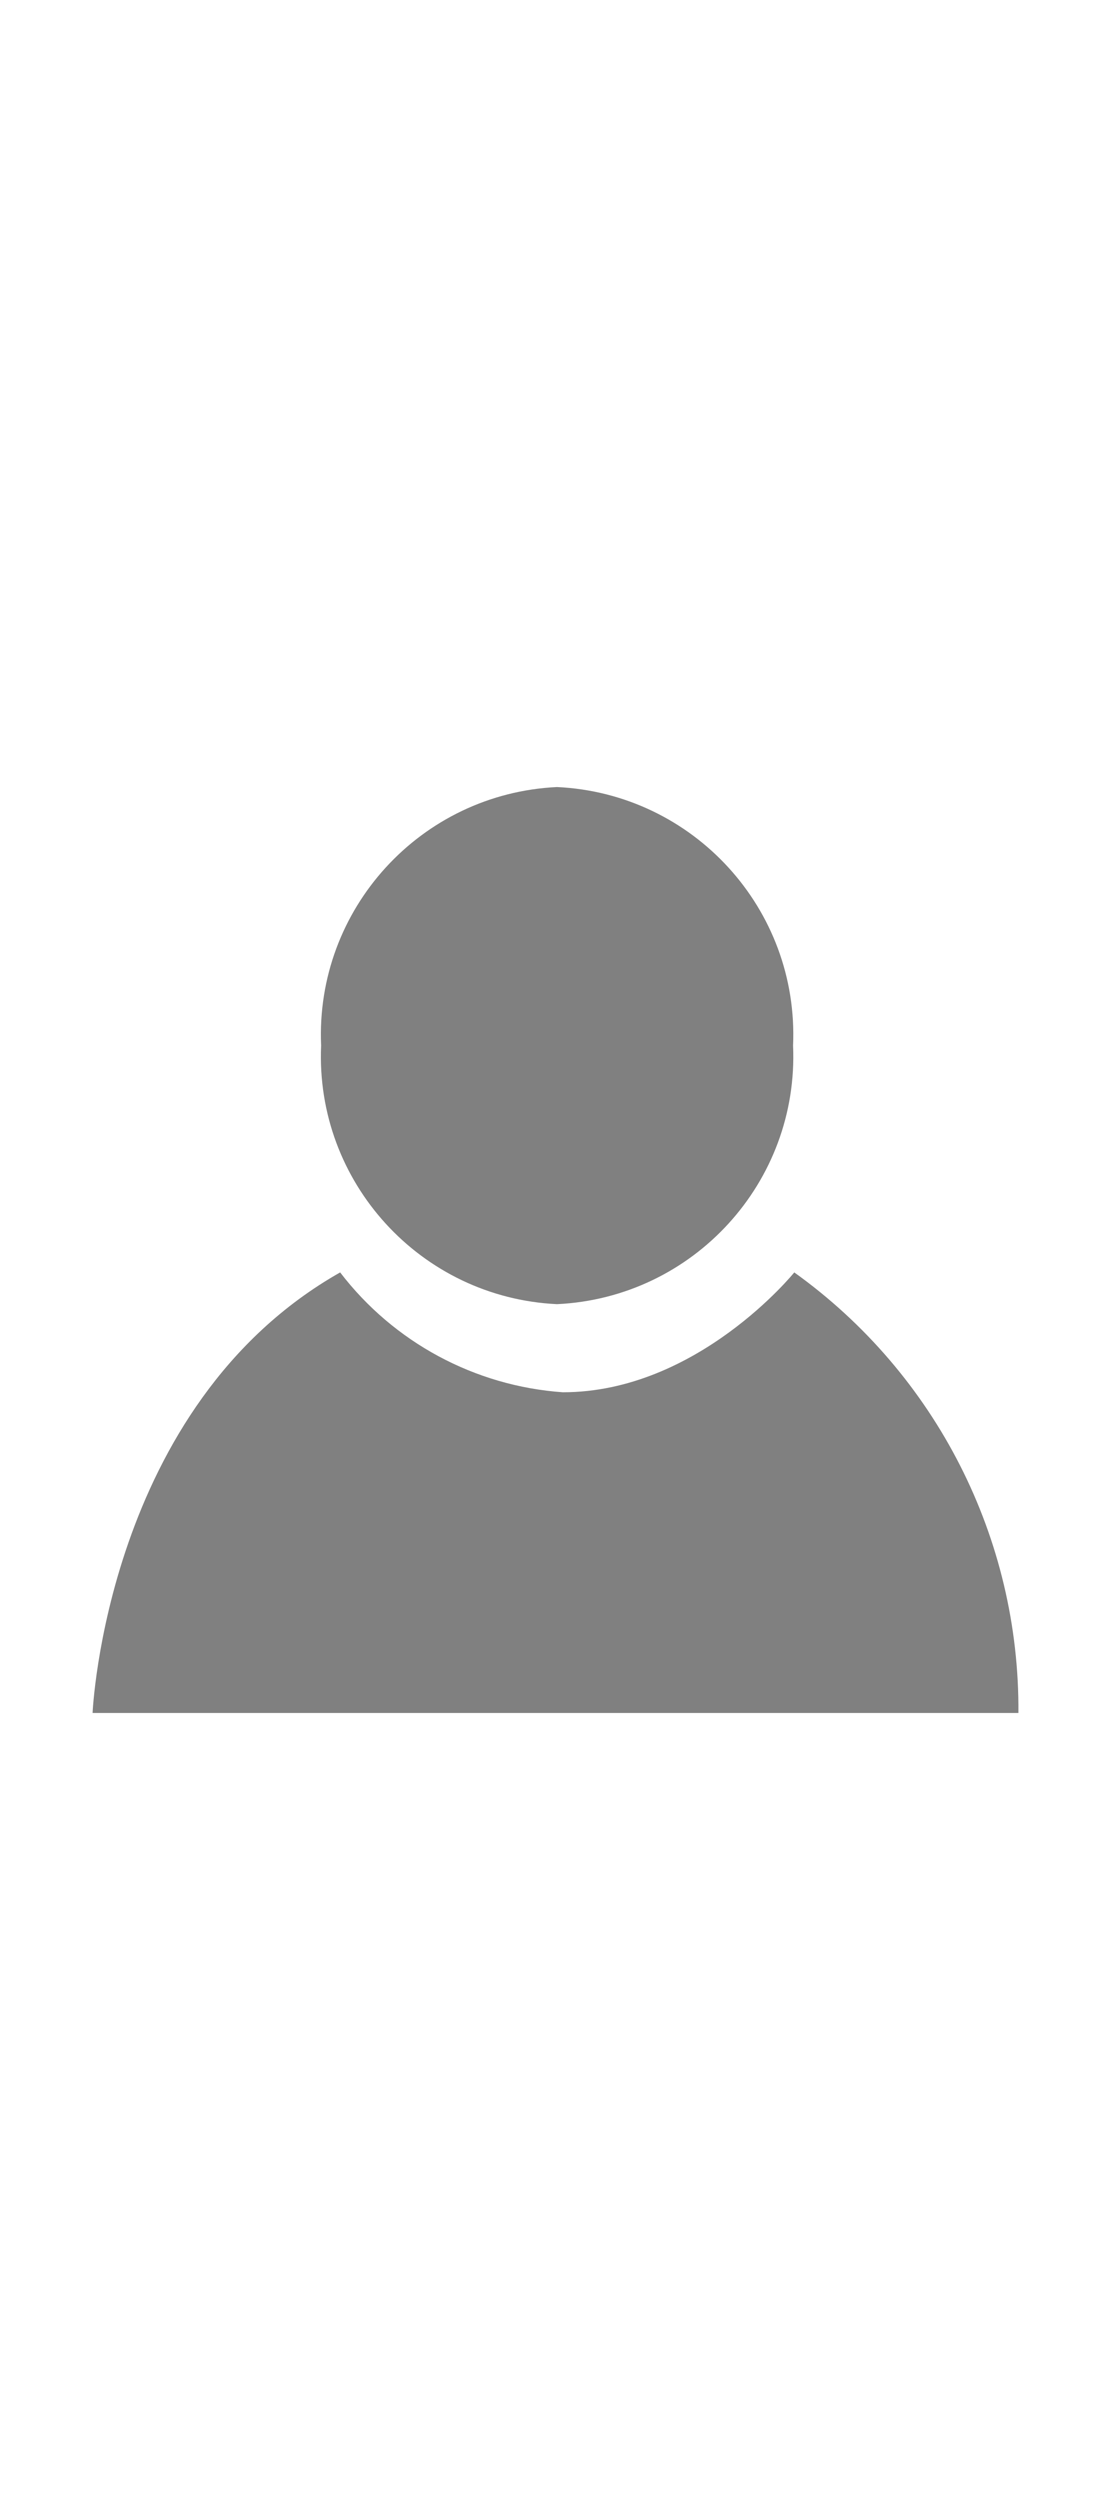<svg xmlns="http://www.w3.org/2000/svg" viewBox="15 0 24 54"><path fill="#808080" d="M32.158,27.484c0,0-2.088,2.589-5,2.589c-1.9-0.134-3.652-1.076-4.81-2.589C17.285,30.354,17,37,17,37h20C37.028,33.23,35.222,29.681,32.158,27.484zM27.032,28.17c2.948-0.139,5.229-2.636,5.1-5.585c0.129-2.949-2.152-5.446-5.1-5.585c-2.946,0.141-5.224,2.638-5.095,5.585C21.808,25.532,24.086,28.029,27.032,28.17z"/></svg>
